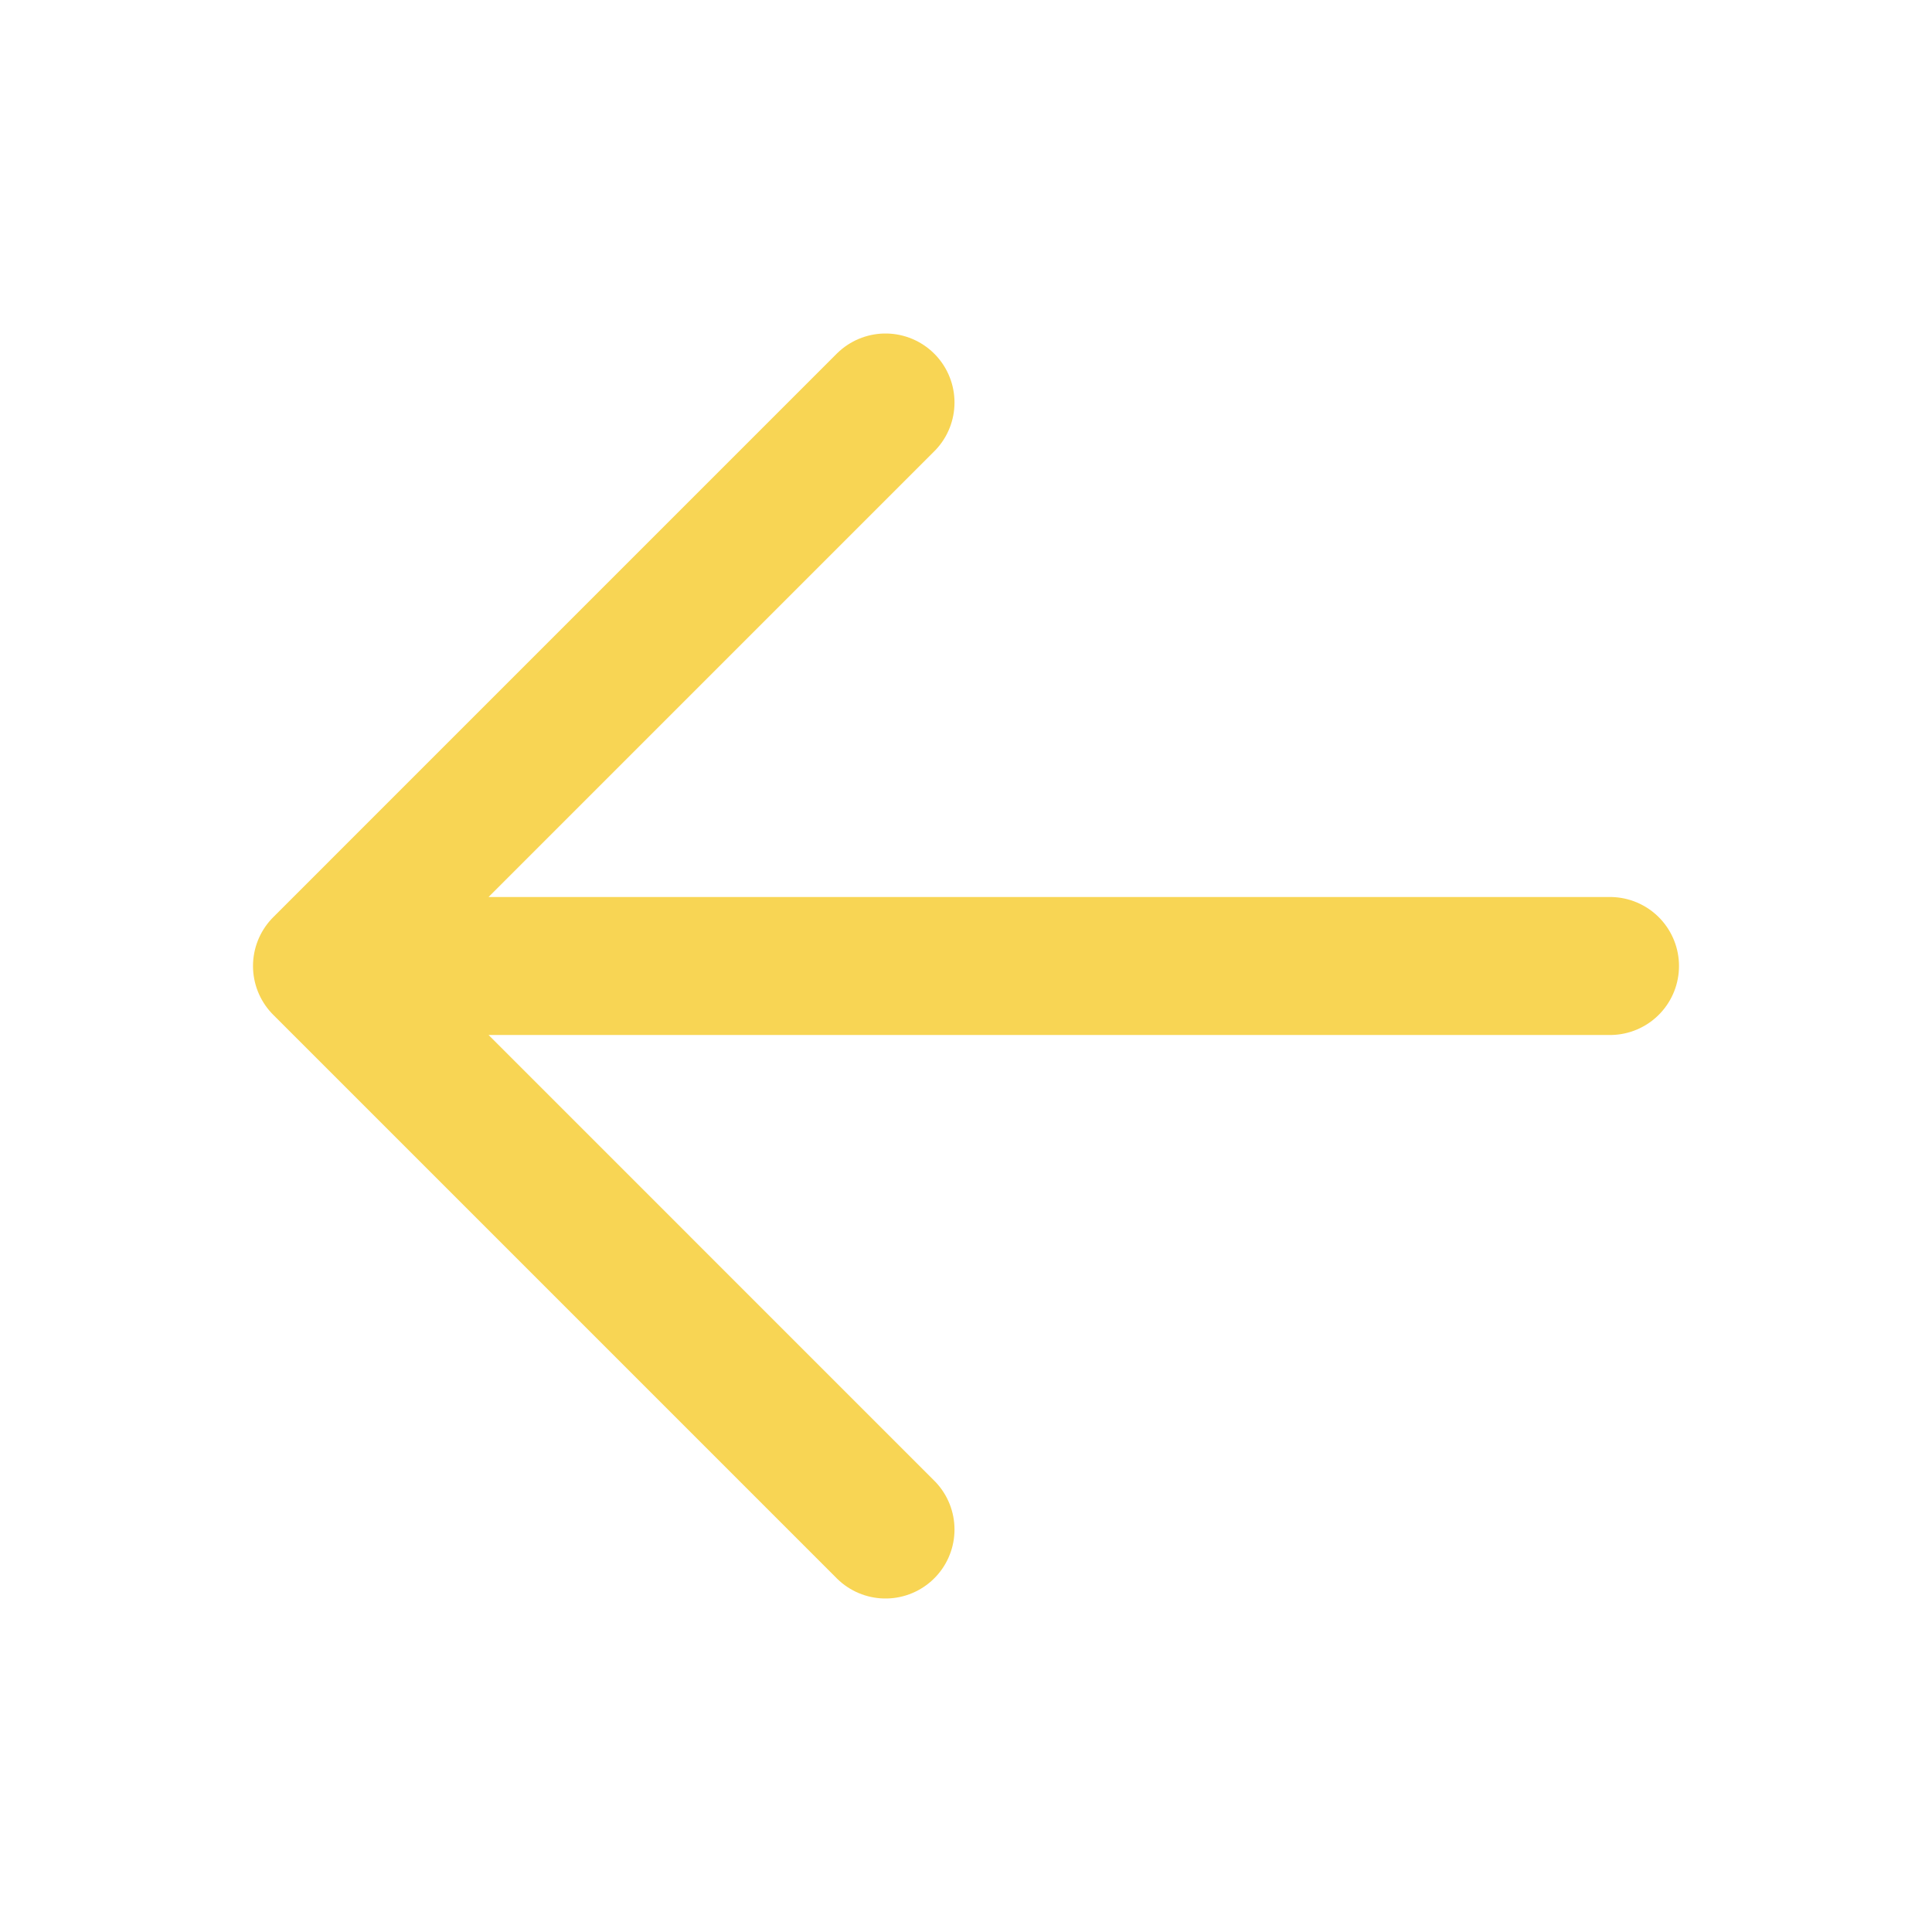 <svg width="42" height="42" viewBox="0 0 42 42" fill="none" xmlns="http://www.w3.org/2000/svg">
<path d="M19.25 33.25L7 21L19.25 8.75M35 21L7 21L35 21Z" stroke="#F8D554" stroke-width="3" stroke-linecap="round" stroke-linejoin="round"/>
</svg>
